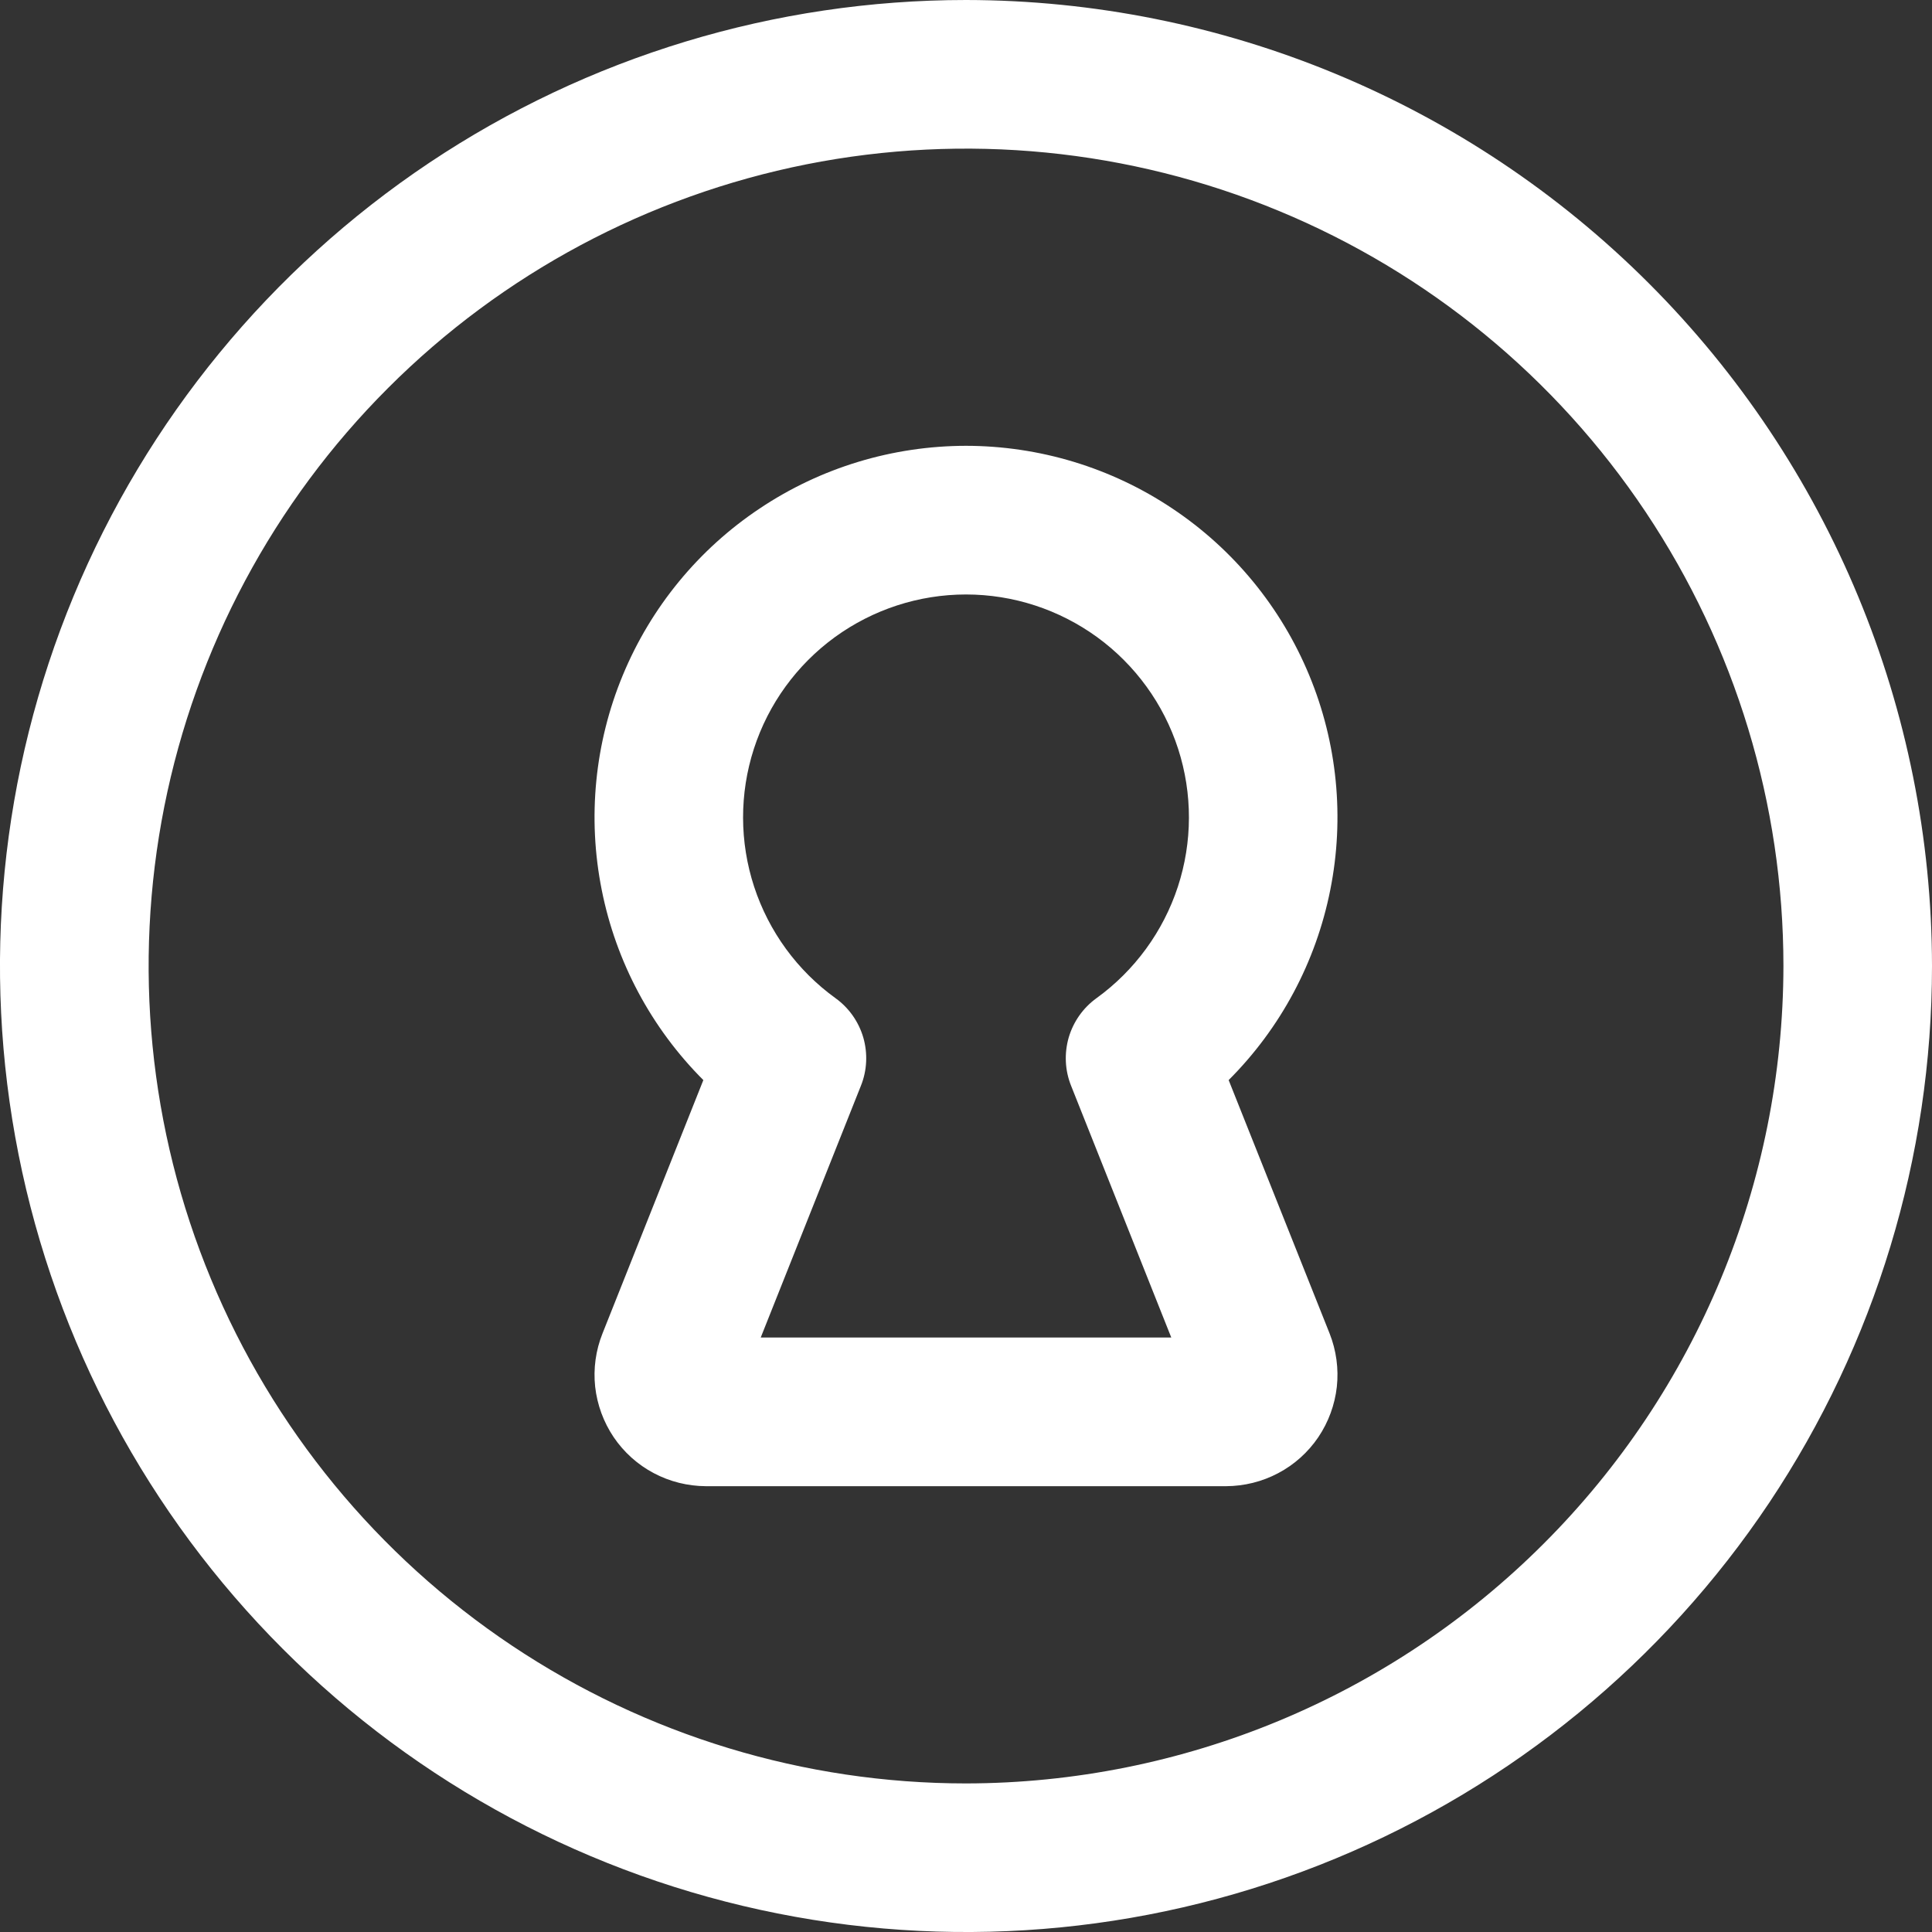 <svg width="20" height="20" viewBox="0 0 20 20" fill="none" xmlns="http://www.w3.org/2000/svg">
<rect x="0" y="0" width="20" height="20" fill="#333333" stroke="none"/>
<path d="M10 0C8.022 0 6.089 0.586 4.444 1.685C2.8 2.784 1.518 4.346 0.761 6.173C0.004 8 -0.194 10.011 0.192 11.951C0.578 13.891 1.53 15.672 2.929 17.071C4.327 18.47 6.109 19.422 8.049 19.808C9.989 20.194 12 19.996 13.827 19.239C15.654 18.482 17.216 17.2 18.315 15.556C19.413 13.911 20 11.978 20 10C19.997 7.349 18.943 4.807 17.068 2.932C15.193 1.057 12.651 0.003 10 0ZM10 18.462C8.326 18.462 6.691 17.965 5.299 17.035C3.908 16.106 2.823 14.784 2.183 13.238C1.542 11.692 1.375 9.991 1.701 8.349C2.028 6.708 2.833 5.2 4.017 4.017C5.2 2.833 6.708 2.028 8.349 1.701C9.991 1.375 11.692 1.542 13.238 2.183C14.784 2.823 16.106 3.908 17.035 5.299C17.965 6.691 18.462 8.326 18.462 10C18.459 12.243 17.567 14.394 15.98 15.98C14.394 17.567 12.243 18.459 10 18.462ZM10 4.615C9.239 4.616 8.496 4.841 7.864 5.264C7.231 5.686 6.738 6.287 6.447 6.99C6.156 7.692 6.08 8.466 6.229 9.212C6.377 9.958 6.743 10.643 7.281 11.181L6.237 13.804C6.167 13.979 6.141 14.168 6.161 14.355C6.182 14.543 6.248 14.722 6.353 14.878C6.459 15.034 6.601 15.162 6.768 15.25C6.934 15.338 7.119 15.384 7.308 15.385H12.692C12.881 15.384 13.066 15.338 13.232 15.25C13.399 15.162 13.541 15.034 13.647 14.878C13.752 14.722 13.818 14.543 13.839 14.355C13.859 14.168 13.833 13.979 13.764 13.804L12.719 11.181C13.257 10.643 13.623 9.958 13.771 9.212C13.92 8.466 13.844 7.692 13.553 6.99C13.262 6.287 12.769 5.686 12.136 5.264C11.504 4.841 10.761 4.616 10 4.615ZM11.088 11.24L12.125 13.846H7.875L8.912 11.24C8.976 11.081 8.984 10.906 8.937 10.741C8.889 10.577 8.788 10.433 8.649 10.333C8.253 10.047 7.959 9.643 7.807 9.18C7.655 8.716 7.654 8.216 7.804 7.752C7.954 7.288 8.248 6.883 8.642 6.596C9.037 6.309 9.512 6.154 10 6.154C10.488 6.154 10.963 6.309 11.358 6.596C11.752 6.883 12.046 7.288 12.196 7.752C12.346 8.216 12.345 8.716 12.193 9.18C12.041 9.643 11.746 10.047 11.351 10.333C11.212 10.433 11.111 10.577 11.063 10.741C11.016 10.906 11.024 11.081 11.088 11.24Z" fill="white"/>
</svg>
